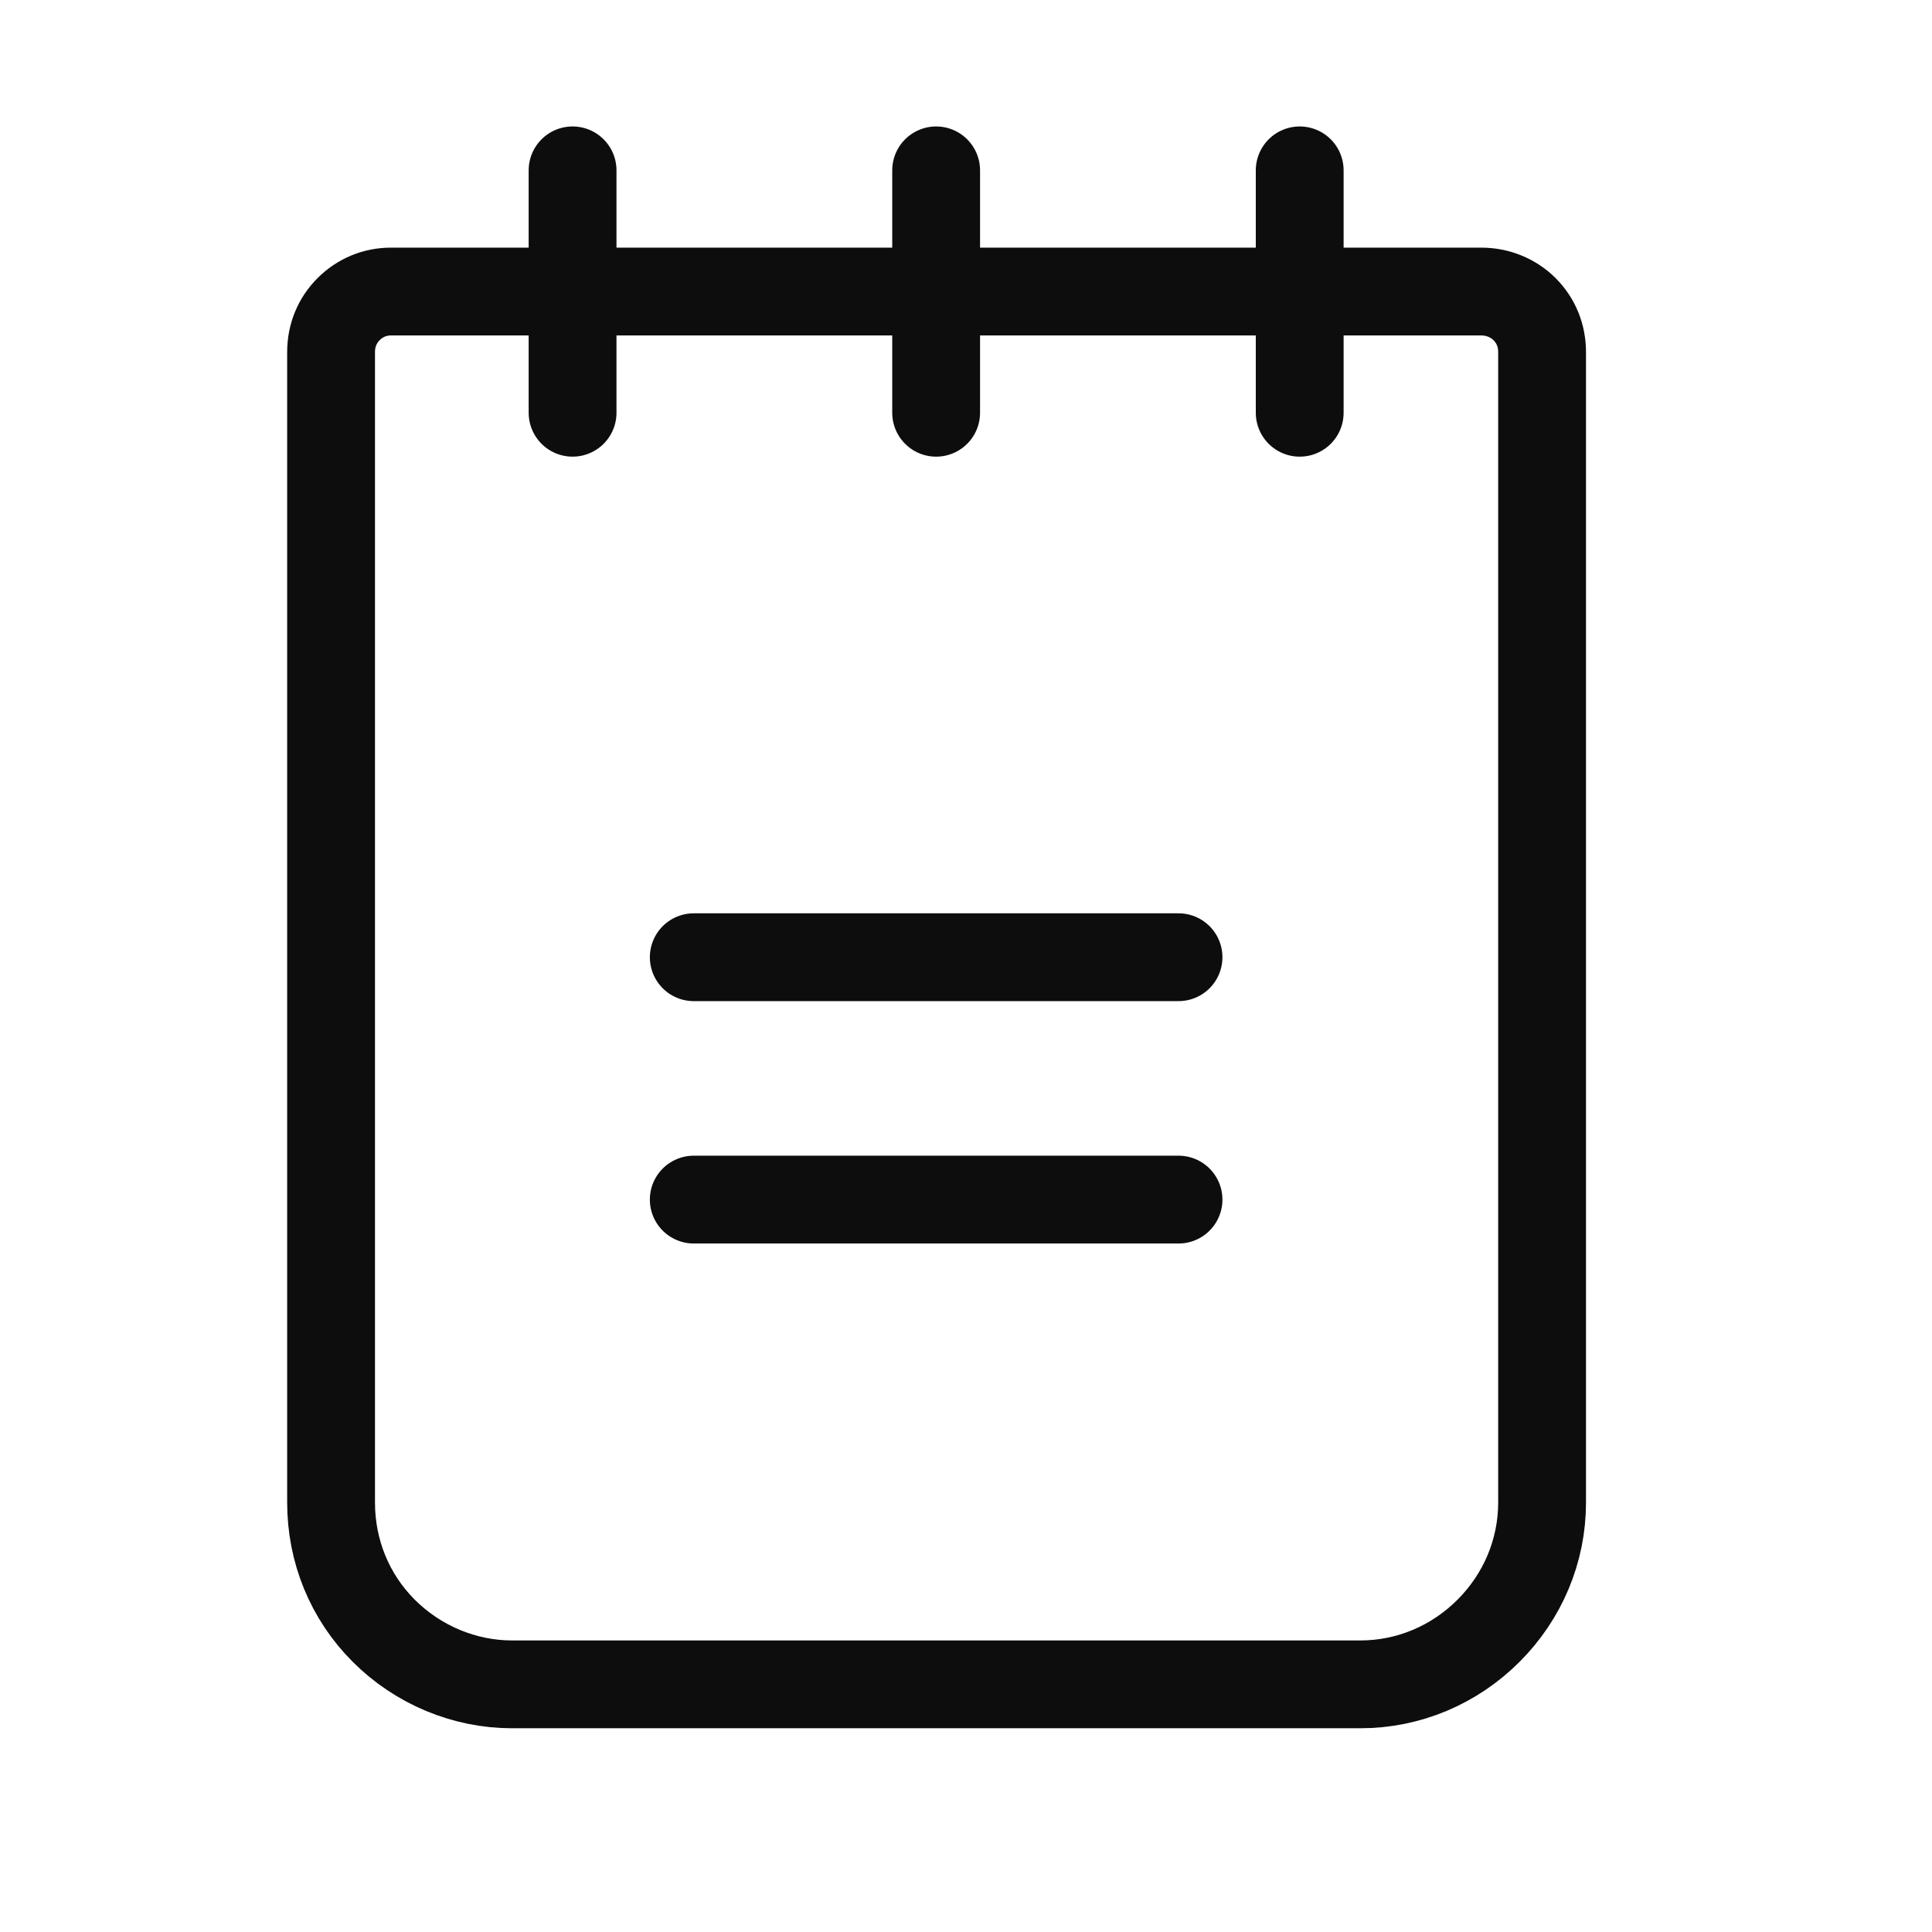 <svg width="22" height="22" viewBox="0 0 22 22" fill="none" xmlns="http://www.w3.org/2000/svg" xmlns:xlink="http://www.w3.org/1999/xlink">
	<desc>
			Created with Pixso.
	</desc>
	<defs/>
	<path id="Icon" d="M14.8 1.94L14.8 4.7" stroke="#0D0D0D" stroke-opacity="1" stroke-width="1" stroke-linejoin="round" stroke-linecap="round"/>
	<path id="Icon" d="M7.9 10.9L13.42 10.9" stroke="#0D0D0D" stroke-opacity="1" stroke-width="1" stroke-linejoin="round" stroke-linecap="round"/>
	<path id="Icon" d="M7.9 13.66L13.42 13.66" stroke="#0D0D0D" stroke-opacity="1" stroke-width="1" stroke-linejoin="round" stroke-linecap="round"/>
	<path id="Icon" d="M16.87 3.32C17.05 3.32 17.23 3.39 17.36 3.52C17.49 3.65 17.56 3.82 17.56 4.01L17.56 17.11C17.56 17.66 17.34 18.18 16.95 18.57C16.56 18.96 16.04 19.18 15.49 19.18L5.83 19.18C5.29 19.18 4.76 18.96 4.37 18.57C3.98 18.18 3.77 17.66 3.77 17.11L3.77 4.01C3.77 3.82 3.84 3.65 3.97 3.52C4.1 3.39 4.27 3.32 4.45 3.32L16.87 3.32Z" stroke="#0D0D0D" stroke-opacity="1" stroke-width="1" stroke-linejoin="round"/>
	<path id="Icon" d="M6.52 1.94L6.52 4.7" stroke="#0D0D0D" stroke-opacity="1" stroke-width="1" stroke-linejoin="round" stroke-linecap="round"/>
	<path id="Icon" d="M10.66 1.94L10.66 4.7" stroke="#0D0D0D" stroke-opacity="1" stroke-width="1" stroke-linejoin="round" stroke-linecap="round"/>
</svg>
